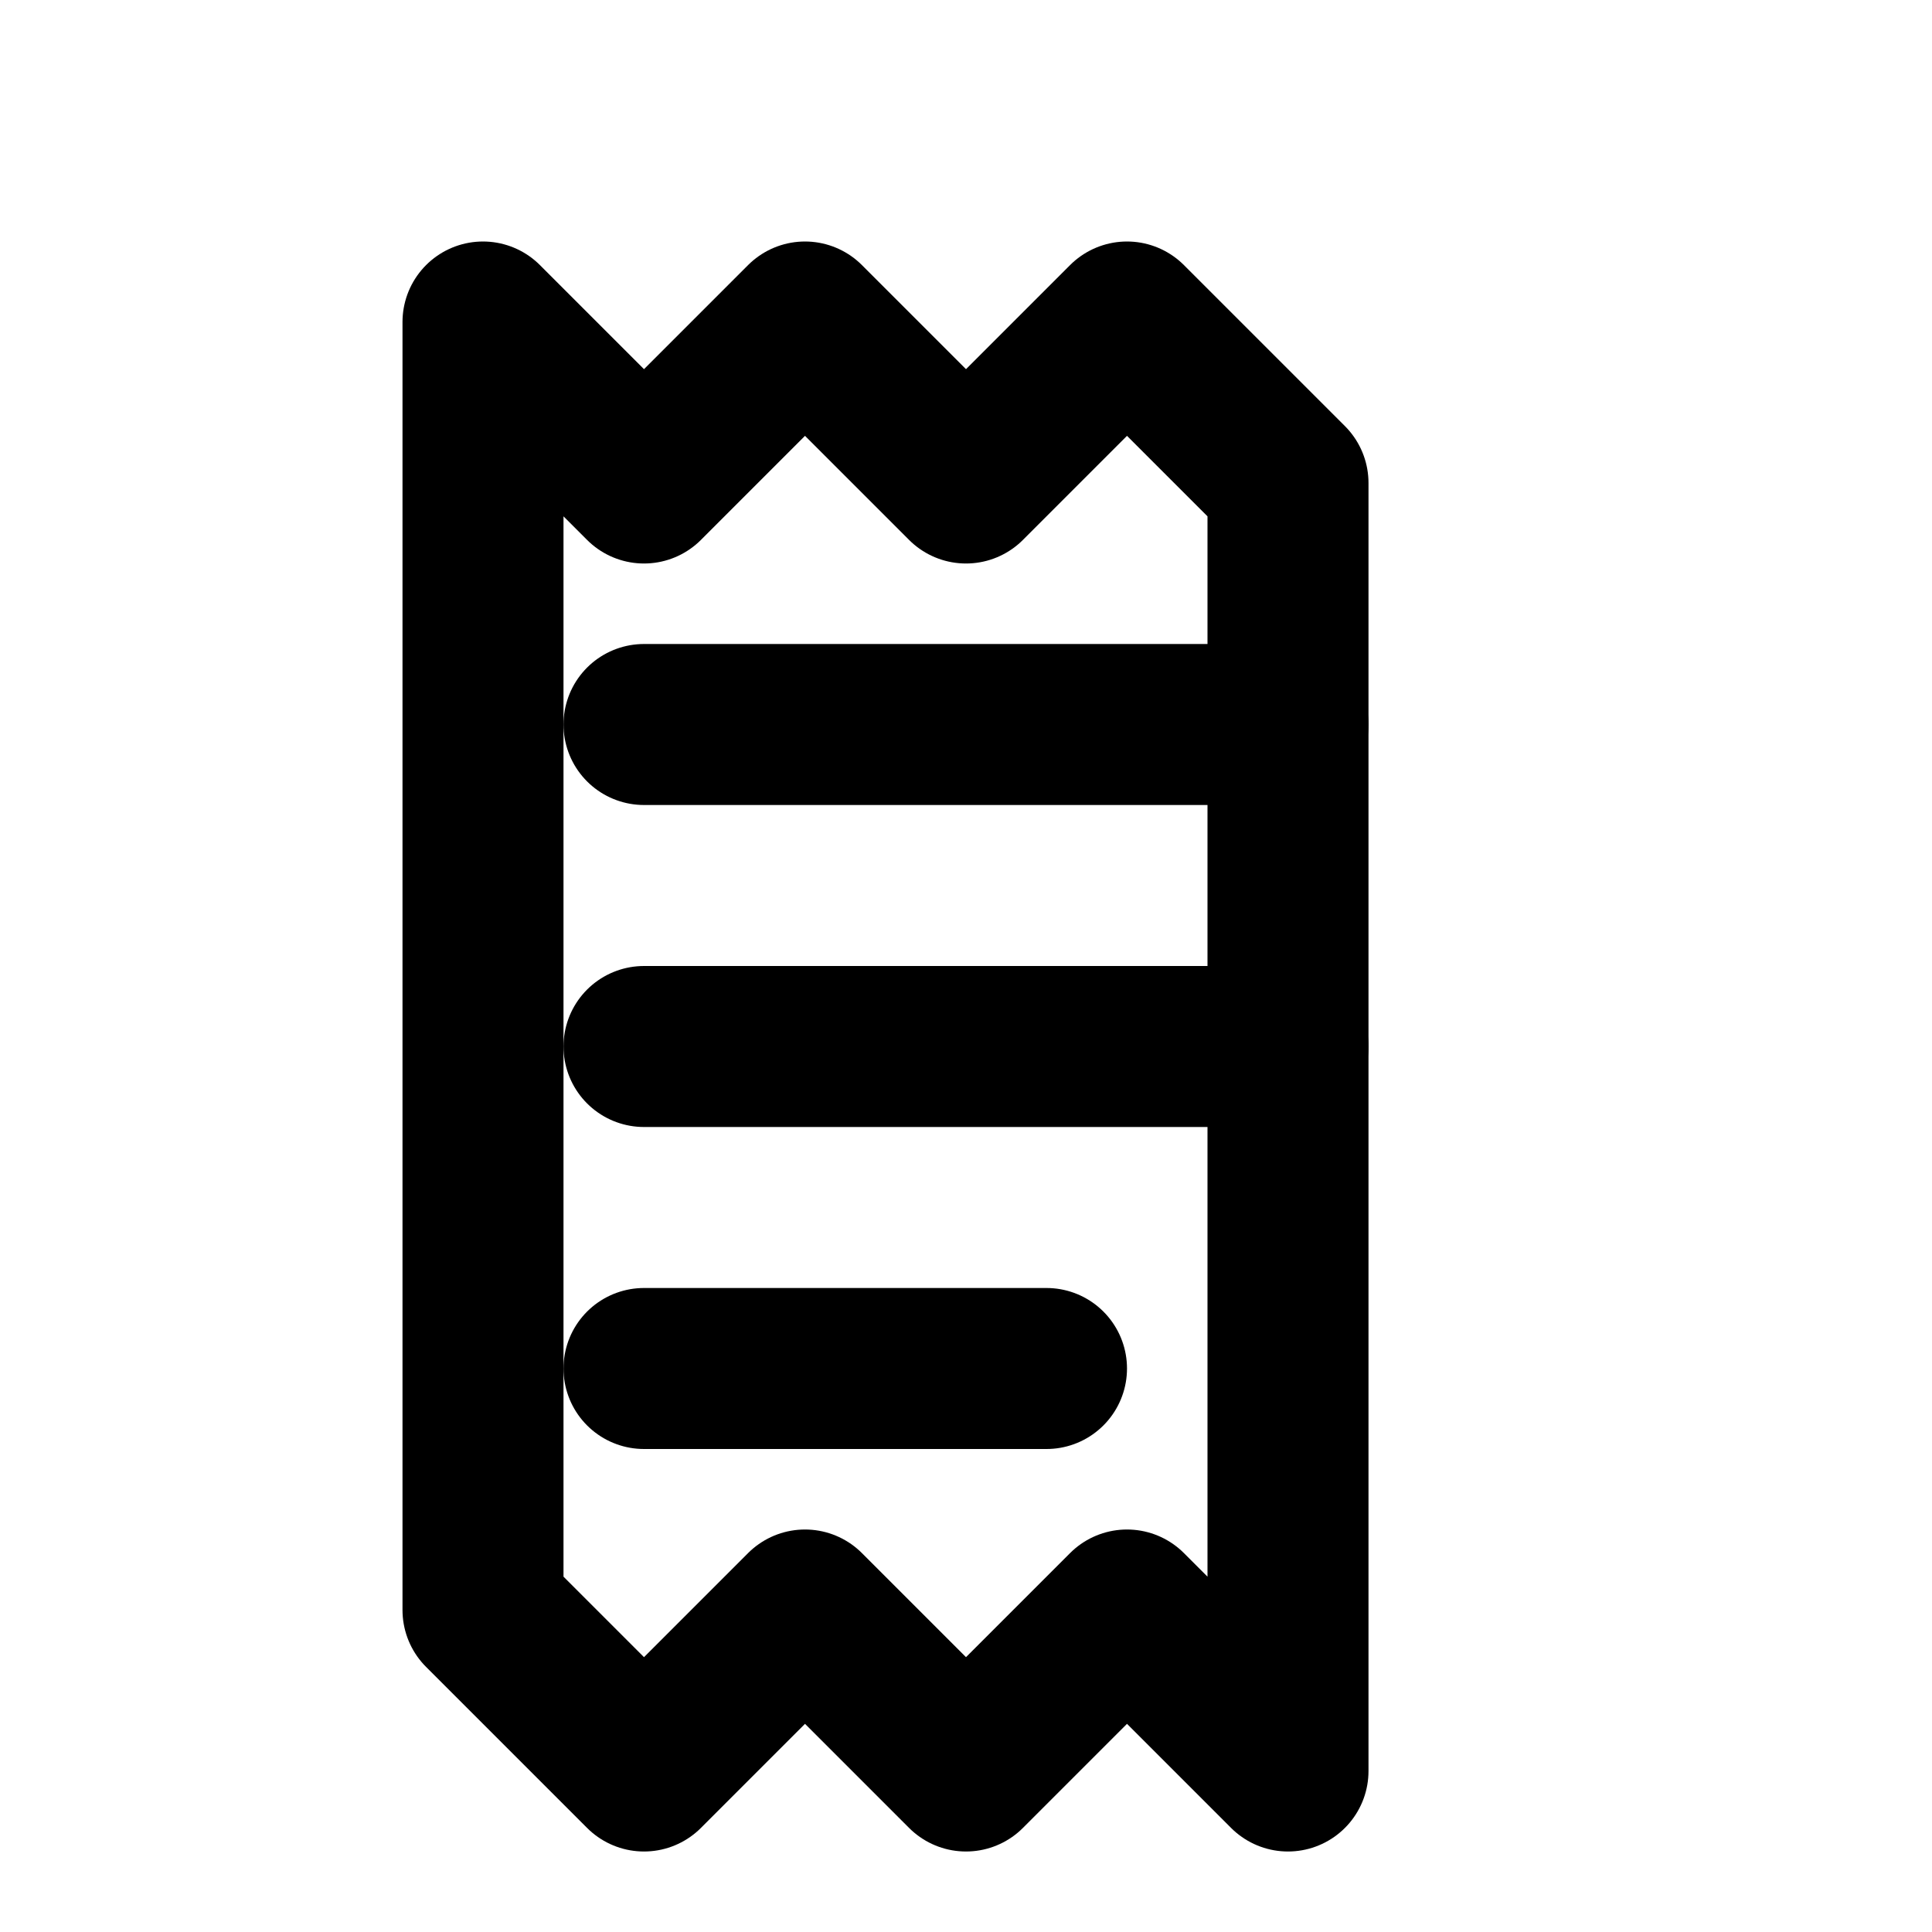 <svg xmlns="http://www.w3.org/2000/svg" width="24" height="24" viewBox="0 0 24 24" fill="none" stroke="currentColor" stroke-width="2" stroke-linecap="round" stroke-linejoin="round">
<path d="M6 4l2 2 2-2 2 2 2-2 2 2v16l-2-2-2 2-2-2-2 2-2-2V4z"/><path d="M8 9h8M8 13h8M8 17h5"/>
</svg>
